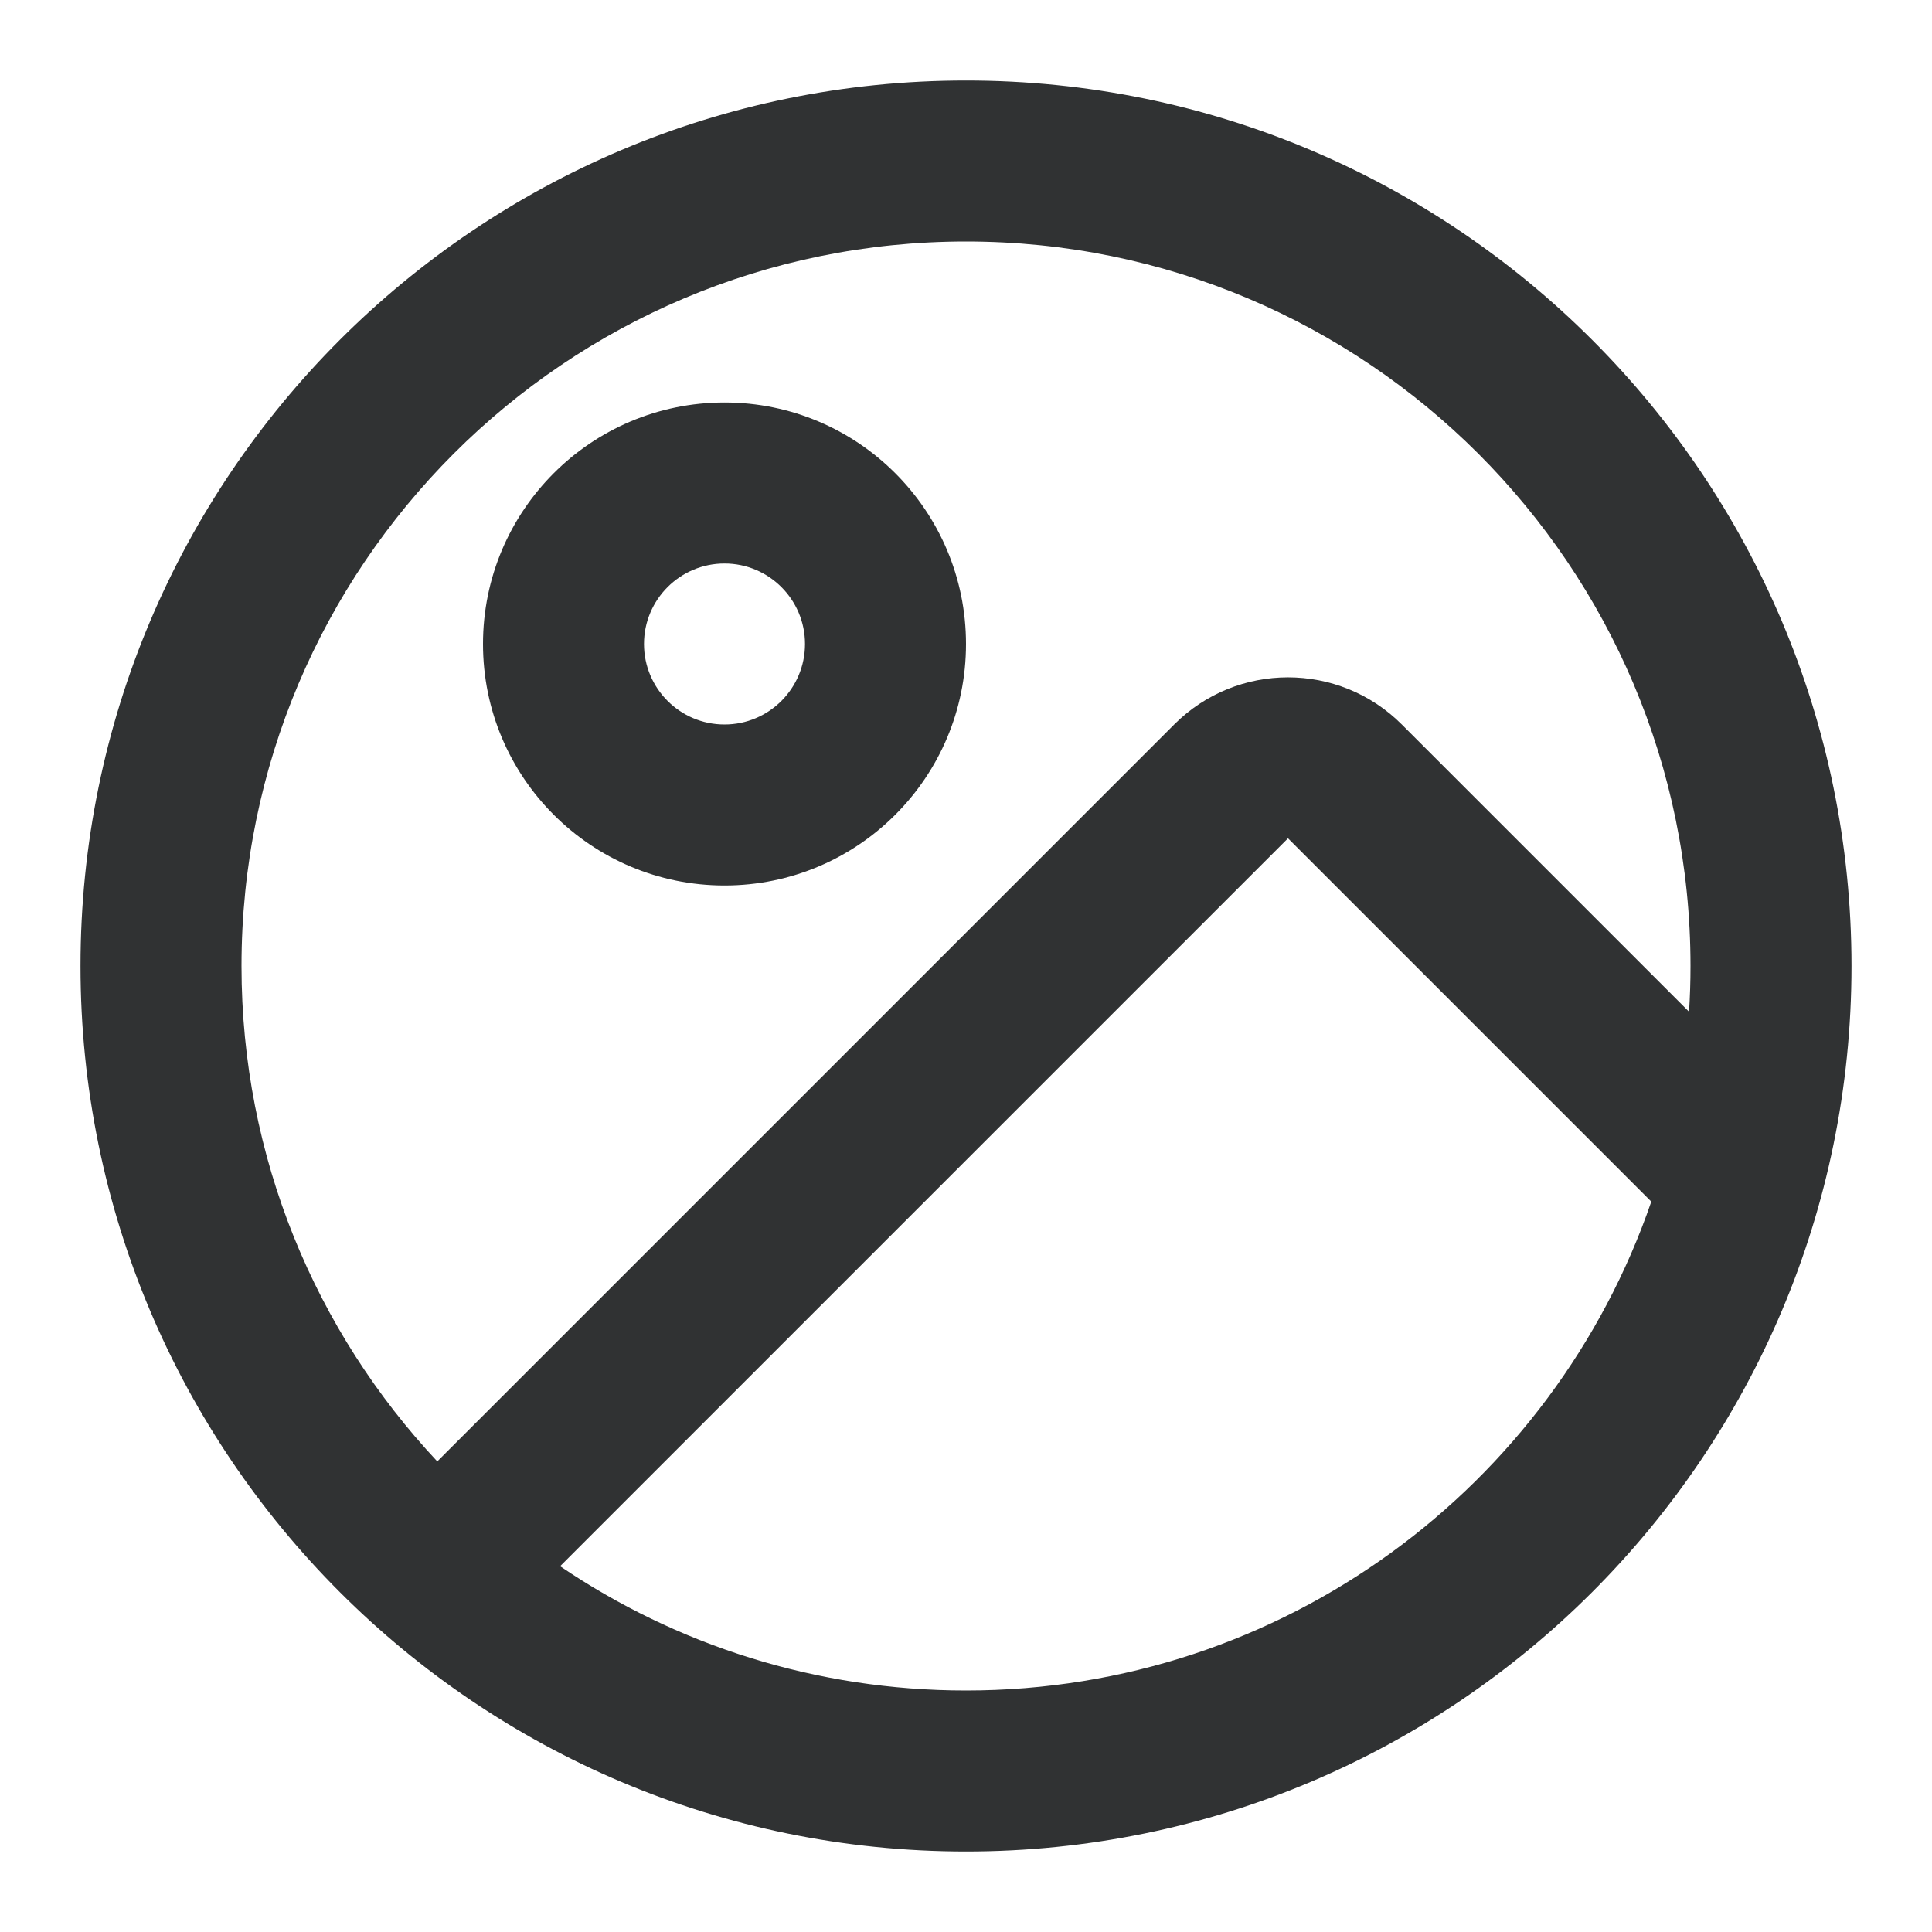 <svg width="24" height="24" viewBox="0 0 24 24" fill="none" xmlns="http://www.w3.org/2000/svg">
    <path fill-rule="evenodd" clip-rule="evenodd"
        d="M6 8C6 6.343 7.343 5 9 5C10.657 5 12 6.343 12 8C12 9.657 10.657 11 9 11C7.343 11 6 9.657 6 8ZM9 7C8.448 7 8 7.448 8 8C8 8.552 8.448 9 9 9C9.552 9 10 8.552 10 8C10 7.448 9.552 7 9 7Z"
        fill="#303233" />
    <path fill-rule="evenodd" clip-rule="evenodd"
        d="M12 1C5.925 1 1 5.925 1 12C1 18.075 5.925 23 12 23C18.075 23 23 18.075 23 12C23 5.925 18.075 1 12 1ZM3 12C3 7.029 7.029 3 12 3C16.971 3 21 7.029 21 12C21 12.191 20.994 12.38 20.982 12.568L17.414 9C16.633 8.219 15.367 8.219 14.586 9L5.432 18.154C3.924 16.544 3 14.38 3 12ZM6.958 19.456C8.396 20.431 10.132 21 12 21C15.946 21 19.298 18.461 20.513 14.927L16 10.414L6.958 19.456Z"
        fill="#303233" />
</svg>
